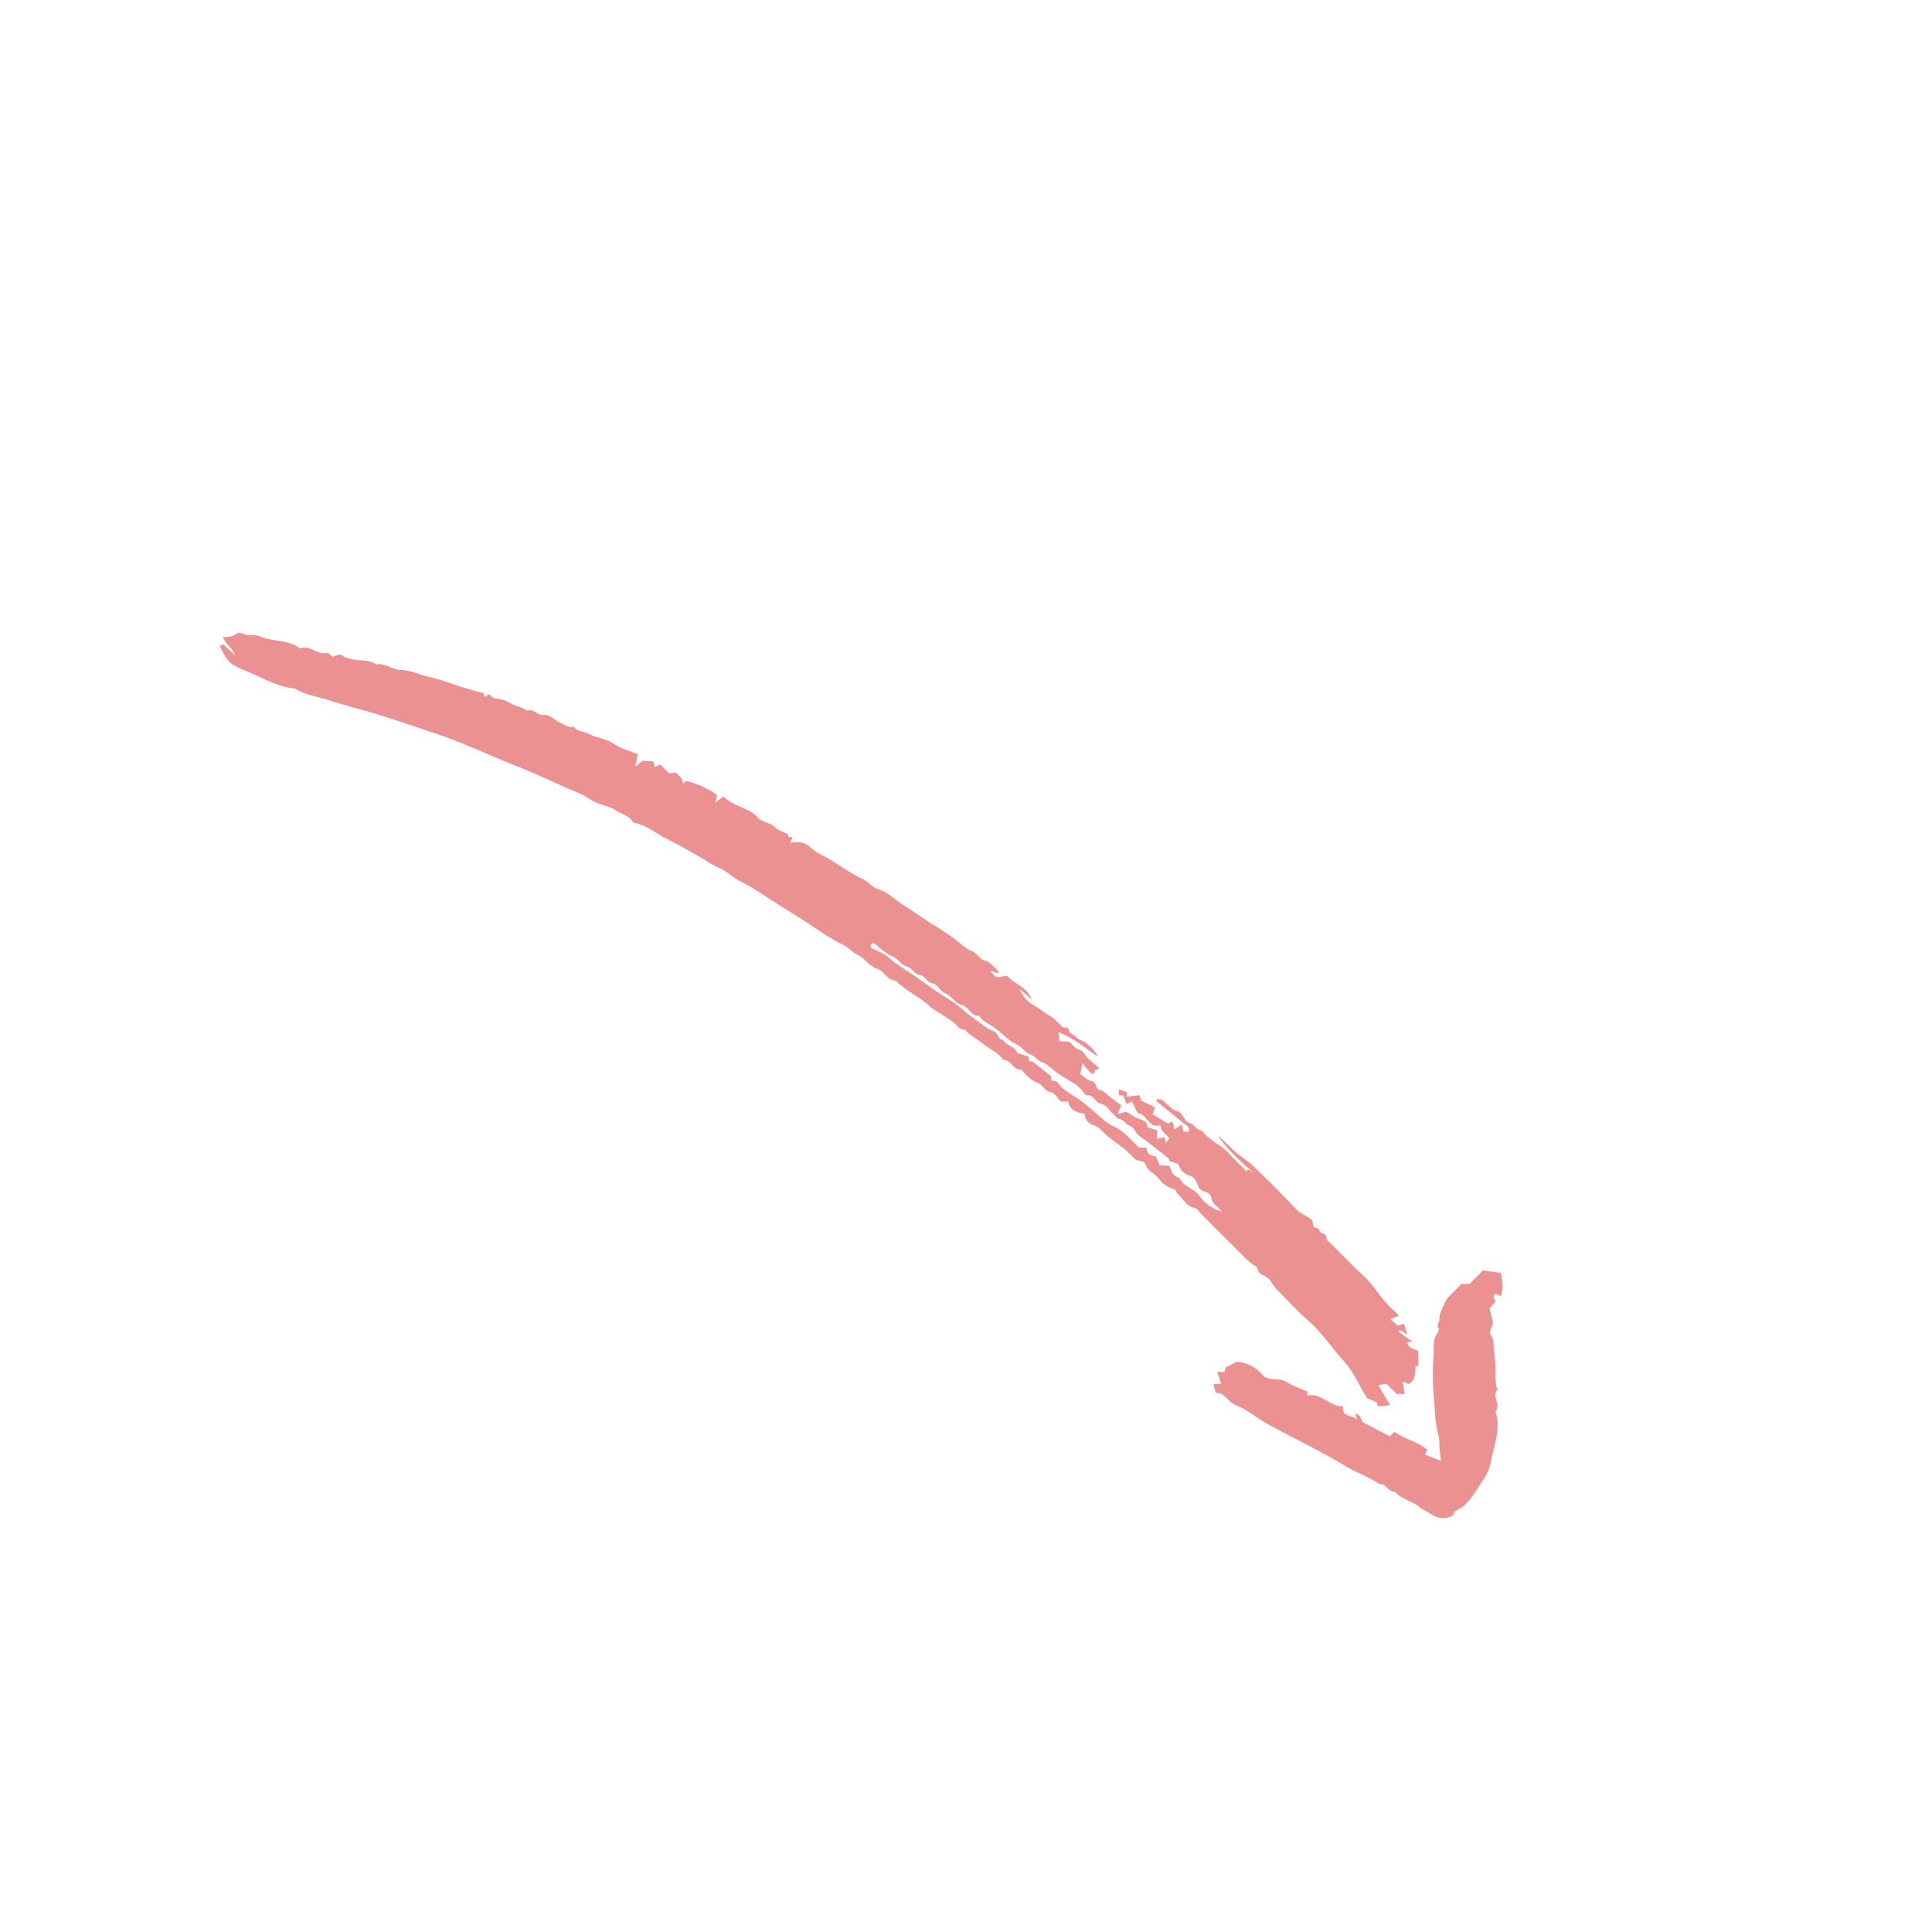 <svg width="276" height="276" viewBox="0 0 276 276" fill="none" xmlns="http://www.w3.org/2000/svg">
<g clip-path="url(#clip0_1054_1319)">
<path d="M69.846 99.186C69.605 99.331 69.443 99.427 69.192 99.577L69.114 99.045C68.007 98.729 66.873 98.437 65.759 98.08C64.267 97.601 62.823 97.025 61.26 96.696C59.933 96.417 58.616 95.702 57.26 95.713C55.978 95.722 55.03 94.625 53.749 94.932C52.648 94.09 51.256 94.525 50.052 94.095C49.698 93.969 49.329 94.015 48.986 93.709C48.643 93.404 48.566 93.484 47.512 93.805C47.398 93.719 47.245 93.611 47.1 93.491C46.997 93.405 46.872 93.207 46.816 93.225C45.471 93.707 44.493 92.272 43.199 92.537C43.077 92.562 42.904 92.672 42.844 92.626C41.138 91.318 38.923 91.724 37.087 90.893C36.399 90.581 35.677 90.9 35.004 90.633C34.715 90.519 34.405 90.459 34.067 90.363C33.777 90.576 33.463 90.755 33.132 90.895C32.702 90.976 32.265 91.014 31.827 91.007C32.255 92.114 33.242 92.564 33.546 93.563L31.852 92.02L31.38 92.292C32.615 94.689 32.579 94.775 35.58 96.034C37.704 96.925 39.731 98.146 42.102 98.356C43.619 99.316 45.408 99.492 47.063 100.05C49.319 100.81 51.651 101.338 53.924 102.049C56.786 102.942 59.627 103.901 62.466 104.867C65.123 105.771 67.701 106.864 70.274 107.994C71.973 108.739 73.741 109.388 75.462 110.115C77.183 110.843 78.881 111.629 80.583 112.402C81.832 112.969 83.173 113.409 84.289 114.176C85.469 114.988 86.915 115.031 88.068 115.828C88.795 116.331 89.754 116.475 90.305 117.263C90.382 117.372 90.482 117.523 90.591 117.541C92.39 117.847 93.726 119.093 95.294 119.864C96.922 120.666 98.501 121.575 100.077 122.479C100.949 122.978 101.749 123.587 102.7 123.966C103.821 124.413 104.654 125.342 105.746 125.887C107.086 126.581 108.382 127.357 109.626 128.211C110.843 129.019 112.076 129.798 113.327 130.55C115.762 132.012 117.992 133.801 120.568 135.038C121.25 135.366 121.682 136.021 122.448 136.359C123.48 136.815 124.209 138.061 125.247 138.375C126.392 138.72 126.733 140.111 127.986 140.087C129.422 141.607 131.424 142.381 132.913 143.842C133.355 144.277 133.967 144.536 134.496 144.884C135.08 145.269 135.666 145.65 136.235 146.056C136.752 146.425 137.012 147.191 137.836 147.078C138.485 147.927 139.5 148.319 140.264 148.995C141.244 149.861 142.585 150.263 143.32 151.421C144.424 151.362 144.69 152.806 145.792 152.804C145.985 152.804 146.178 153.148 146.373 153.33C146.938 153.859 147.426 154.423 148.243 154.686C148.941 154.912 149.187 155.854 150.129 156.024C150.67 156.121 151.088 156.905 151.542 157.359L152.604 157.36C152.855 158.671 153.854 158.964 154.974 159.103C154.895 159.988 155.617 160.558 156.185 160.723C156.918 160.937 157.287 161.423 157.741 161.861C159.067 163.14 160.755 163.978 161.956 165.426C162.265 165.798 162.984 165.829 163.499 166.012C163.598 166.287 163.72 166.555 163.863 166.811C164.325 167.519 165.184 167.775 165.678 168.543C166.087 169.18 166.948 169.62 167.7 169.905C168.114 170.062 168.017 170.355 168.165 170.478C169.005 171.18 169.432 172.373 170.719 172.575C171.042 172.626 171.296 173.113 171.583 173.399C173.633 175.449 175.678 177.507 177.739 179.546C178.204 180.006 178.673 180.525 179.244 180.797C179.831 181.078 179.591 181.838 180.209 182.051C180.61 182.188 180.949 182.502 181.377 182.776C181.638 183.235 181.939 183.669 182.278 184.074C183.778 185.625 185.241 187.227 186.866 188.639C188.888 190.398 190.326 192.646 192.109 194.603C193.394 196.013 194.167 197.89 195.247 199.691L196.747 200.388L196.779 200.907L198.593 200.741L196.889 197.873L198.066 197.672L199.541 199.146L200.657 199.147L200.393 197.342L201.264 197.726C202.229 197.109 202.185 196.115 202.2 195.152C202.391 195.142 202.579 195.131 202.626 195.128L202.611 192.995C202.141 192.707 201.177 192.731 201.048 191.733C201.238 191.721 201.429 191.711 201.791 191.689L199.803 190.254L199.968 189.983L201.054 190.649L200.563 189.098C200.315 189.184 200.102 189.258 199.691 189.4L198.624 188.451C199.028 188.287 199.323 188.168 199.862 187.951C199.513 187.602 199.305 187.362 199.065 187.159C197.336 185.696 196.333 183.609 194.628 182.102C192.913 180.586 191.407 178.836 189.71 177.298C189.348 176.97 189.673 176.226 188.877 176.213C188.631 176.209 188.398 175.447 188.15 175.441C187.251 175.418 187.755 174.592 187.358 174.248C186.667 173.652 185.788 173.413 185.133 172.706C183.164 170.58 181.086 168.553 178.998 166.542C178.211 165.784 177.242 165.217 176.421 164.489C175.58 163.743 174.818 162.907 173.968 162.171C174.81 163.664 177.602 166.381 179.019 167.454C178.741 167.304 178.464 167.155 178.187 167.006L178.17 167.402C177.314 166.546 176.408 165.734 175.614 164.823C174.476 163.519 172.729 162.954 171.715 161.518C170.906 161.469 170.558 160.576 169.957 160.41C168.999 160.146 169.135 158.985 168.137 158.729C167.384 158.535 166.789 157.728 165.981 157.08L165.274 157.007C165.24 157.1 165.207 157.192 165.174 157.285L169.828 161.052L169.871 161.658L169.026 161.657C168.991 161.414 168.955 161.172 168.879 160.648L167.706 161.354L167.661 160.809L167.446 160.173L166.888 160.539L164.658 159.183C164.795 158.799 164.899 158.511 165.016 158.184L163.027 157.255L162.823 156.453L160.982 156.669L160.982 156.023L159.834 155.628L159.848 156.473L160.489 156.517L160.939 157.723L161.703 157.353L162.522 159.011C163.524 159.124 163.879 160.217 164.763 160.78L165.848 160.81C165.726 161.727 166.677 161.939 167.038 162.673C166.918 162.808 166.766 162.98 166.495 163.287C166.448 162.926 166.428 162.759 166.391 162.456L165.263 162.676L165.3 161.46L163.915 161.014C163.908 160.187 163.265 160.011 162.571 159.772C161.985 159.569 161.475 159.154 160.894 158.811L159.662 159.15C159.904 158.565 160.014 158.301 160.179 157.904C159.701 157.548 159.191 157.167 158.68 156.787C158.165 156.405 157.691 155.813 157.121 155.693C156.354 155.533 156.768 154.543 155.924 154.442C155.359 154.375 154.855 153.787 154.328 153.437C154.421 152.943 154.49 152.573 154.621 151.879L155.843 153.344L156.353 153.365L156.421 152.82L156.92 152.771C156.922 152.67 156.972 152.502 156.918 152.454C156.471 152.067 155.979 151.729 155.55 151.323C155.091 150.886 154.755 150.108 154.244 149.986C153.468 149.8 153.254 149.126 152.631 148.788L151.39 148.756L151.176 147.458C153.316 148.211 154.876 149.644 156.869 150.961C156.426 150.154 155.806 149.458 155.056 148.925C154.681 148.636 154.123 148.589 153.756 148.162C153.465 147.823 152.768 147.625 152.734 147.312C152.646 146.515 151.976 146.944 151.692 146.647C151.337 146.241 150.952 145.862 150.542 145.512C150.045 145.124 149.465 144.844 148.958 144.466C148.509 144.116 148.032 143.8 147.534 143.523C146.698 143.078 146.097 142.191 145.614 141.264L147.39 142.764C146.642 140.86 144.811 140.589 143.855 139.378C143.356 139.454 142.855 139.614 142.373 139.57C142.13 139.548 141.92 139.156 141.393 138.63L142.629 139.054C142.621 138.928 142.66 138.759 142.598 138.709C141.959 138.175 141.543 137.428 140.591 137.195C139.889 137.023 139.586 136.131 138.736 135.823C137.753 135.468 136.999 134.519 136.086 133.919C135.188 133.329 134.328 132.686 133.388 132.147C132.012 131.36 130.777 130.33 129.406 129.533C128.035 128.736 126.986 127.461 125.397 127.005C124.596 126.775 124.15 125.998 123.342 125.63C121.633 124.852 120.097 123.698 118.47 122.731C117.6 122.216 116.65 121.859 115.884 121.147C115.509 120.756 115.028 120.482 114.499 120.359C113.971 120.236 113.419 120.27 112.91 120.456C113.016 120.148 113.107 119.884 113.204 119.6L112.629 119.565L112.609 119.198C111.91 118.841 111.168 118.656 110.726 118.188C110.122 117.549 109.331 117.6 108.366 116.956C107.364 115.432 104.918 115.35 103.347 113.792C103.055 114.008 102.753 114.231 102.164 114.666C102.331 114.049 102.431 113.68 102.458 113.58C101.121 112.622 99.608 111.938 98.005 111.567L97.61 111.963C97.549 111.683 97.452 111.412 97.323 111.157C97.096 110.881 96.847 110.626 96.578 110.391L95.571 110.462L94.311 109.202C94.031 109.335 93.806 109.442 93.525 109.576L93.344 108.766L91.789 108.684C91.44 108.965 91.197 109.16 90.762 109.511L91.113 107.743C89.921 107.225 88.643 106.947 87.515 106.161C86.52 105.469 85.165 105.437 84.035 104.807C83.412 104.46 82.509 104.58 82.019 103.835C81.247 104.016 80.679 103.534 80.032 103.26C79.224 102.917 78.612 102.016 77.686 102.137C76.752 102.259 76.227 101.132 75.289 101.527C74.631 101.002 73.743 100.94 73.083 100.533C72.38 100.088 71.576 99.829 70.746 99.782C70.469 99.762 70.215 99.441 69.846 99.186ZM142.911 148.488C142.578 148.028 142.396 147.492 142.064 147.372C140.955 146.971 140.127 146.167 139.187 145.537C138.035 144.766 137.053 143.679 135.909 142.985C134.338 142.03 132.818 140.966 131.364 139.897C129.864 138.795 128.192 137.934 126.799 136.665C126.175 136.097 125.264 135.848 124.494 135.433C124.41 135.389 124.401 135.211 124.343 135.062C124.473 134.949 124.61 134.829 124.786 134.675C125.678 135.347 126.466 136.214 127.442 136.594C128.319 136.936 128.731 137.864 129.461 138.041C130.339 138.253 130.629 139.209 131.374 139.279C132.249 139.364 132.372 140.351 133.121 140.46C134.018 140.591 134.263 141.609 134.965 141.865C135.95 142.226 136.451 143.351 137.293 143.532C138.433 143.777 138.67 145.22 139.885 145.124C140.474 146.051 141.534 146.365 142.341 147.007C143.253 147.733 144.084 148.631 145.108 149.123C145.982 149.542 146.497 150.439 147.278 150.691C148.003 150.925 148.285 151.609 148.859 151.758C149.635 151.96 150.034 152.536 150.599 152.955C151.07 153.304 151.562 153.636 152.068 153.947C152.997 154.519 154.026 154.987 154.695 155.924C154.85 156.14 155.098 156.491 155.258 156.469C156.258 156.327 156.408 157.496 157.212 157.656C158.126 157.839 158.507 158.739 159.168 159.269C159.378 159.437 159.543 159.797 159.745 159.811C160.503 159.861 160.801 160.63 161.357 160.815C162.123 161.069 162.148 161.831 162.673 162.204C163.458 162.764 164.224 163.352 164.987 163.942C165.638 164.446 166.274 164.971 166.996 165.549L167.022 165.869L168.326 166.288C168.628 167.18 169.124 167.725 169.938 167.946C170.835 168.19 170.95 169.046 171.294 169.696C171.688 170.444 172.953 170.025 173.082 171.271C173.147 171.896 174.017 172.439 174.58 173.084C173.269 172.732 172.122 171.93 171.342 170.818C170.553 169.74 169.01 169.555 168.484 168.232C167.543 168.09 167.345 167.309 167.087 166.551L165.666 166.467L165.122 165.215C164.413 165.089 163.772 164.857 163.81 163.938L162.718 163.937C161.592 162.918 160.645 161.625 159.163 160.944C158.533 160.639 157.948 160.247 157.425 159.781C156.438 158.932 155.511 158.043 154.44 157.265C153.297 156.437 151.916 155.839 151.052 154.611C150.913 154.412 150.477 154.422 150.162 154.33C150.142 154.096 150.203 153.815 150.099 153.726C149.274 153.017 148.427 152.333 147.561 151.674C147.429 151.573 147.175 151.631 146.977 151.616C146.968 151.432 146.958 151.236 146.943 150.94L145.246 150.39C145.246 150.326 145.273 150.241 145.242 150.194C144.747 149.447 143.729 149.319 143.256 148.523C143.199 148.429 142.881 148.485 142.911 148.488Z" fill="#EB9191"/>
<path d="M207.595 216.474C207.667 216.29 207.7 215.906 207.856 215.848C209.492 215.241 210.289 213.816 211.174 212.488C211.903 211.393 212.717 210.297 212.942 208.986C213.357 206.556 214.487 204.181 213.639 201.626C214.495 200.672 213.051 199.5 213.923 198.546C213.435 197.141 213.758 195.67 213.575 194.242C213.46 193.344 213.373 192.447 213.323 191.543C213.303 191.196 213.025 190.863 212.811 190.409L213.283 189.027L212.802 186.878C213.031 186.623 213.333 186.285 213.656 185.925L213.341 185.249C213.619 184.425 214.053 185.155 214.413 185.144C214.816 184.057 214.678 182.974 214.379 181.837L211.853 181.497L209.94 183.41C209.537 183.419 209.139 183.429 208.72 183.439C207.934 184.461 206.723 185.105 206.248 186.455C206.02 187.103 205.563 187.684 205.633 188.413C205.679 188.88 205.079 189.282 205.578 189.834C205.688 189.955 205.231 190.575 205.053 190.972C204.699 191.764 204.837 192.628 204.797 193.446C204.658 195.396 204.663 197.353 204.813 199.302C205.007 201.221 204.93 203.18 205.51 205.064C205.68 205.614 205.587 206.242 205.638 206.833C205.687 207.405 205.768 207.974 205.852 208.701L203.568 207.792L203.891 207.091C202.529 205.96 200.711 205.597 199.176 204.552L198.538 205.19L194.835 203.243C194.325 202.986 194.542 202.059 193.608 202.003L193.918 202.854C193.359 202.044 191.606 202.621 191.891 200.877C189.931 201.03 188.786 198.886 186.773 199.378L186.742 198.787C185.755 198.342 184.659 197.992 183.73 197.388C182.763 196.762 181.675 197.346 180.504 196.593C180.05 195.998 179.475 195.507 178.816 195.153C178.158 194.799 177.431 194.589 176.686 194.538C176.143 194.812 175.642 195.064 175.107 195.334L174.942 195.982L173.888 195.982L174.458 197.698L173.341 197.697L173.676 198.977C174.955 198.855 175.346 200.273 176.5 200.711C178.121 201.328 179.505 202.544 181.044 203.41C182.841 204.421 184.697 205.326 186.521 206.29C188.463 207.315 190.405 208.331 192.282 209.483C193.821 210.428 195.581 210.99 197.092 212.016C198.042 211.92 198.325 213.185 199.276 213.09C200.243 214.278 201.894 214.394 202.957 215.443C203.17 215.652 203.524 215.71 203.778 215.887C204.916 216.676 206.07 217.331 207.595 216.474Z" fill="#EB9191"/>
</g>
<defs>
<clipPath id="clip0_1054_1319">
<rect width="223" height="167" fill="white" transform="matrix(0.707 0.707 0.707 -0.707 0 118.087)"/>
</clipPath>
</defs>
</svg>
